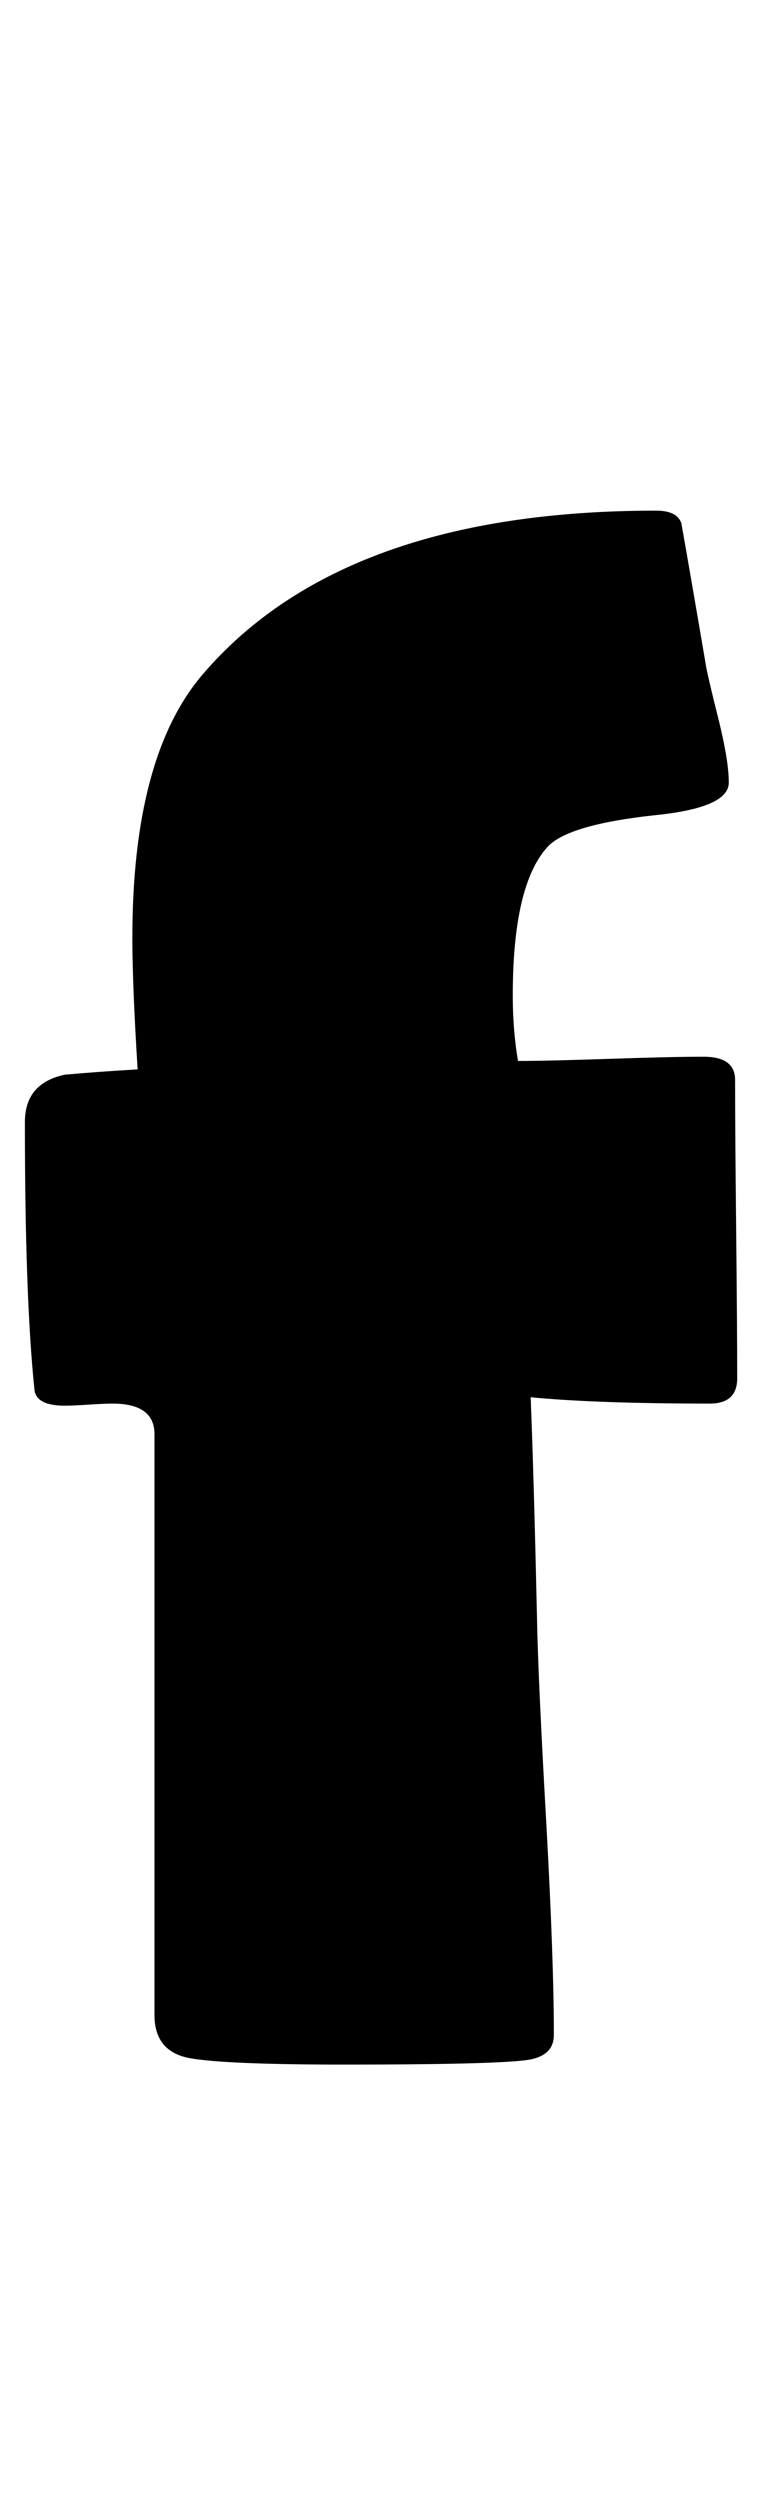 <?xml version="1.0" encoding="utf-8"?>
<!-- Generator: Adobe Illustrator 16.0.2, SVG Export Plug-In . SVG Version: 6.00 Build 0)  -->
<!DOCTYPE svg PUBLIC "-//W3C//DTD SVG 1.1//EN" "http://www.w3.org/Graphics/SVG/1.1/DTD/svg11.dtd">
<svg version="1.1" id="lay" xmlns="http://www.w3.org/2000/svg" xmlns:xlink="http://www.w3.org/1999/xlink" x="0px" y="0px"
	 width="67px" height="220px" viewBox="0 0 67 220" enable-background="new 0 0 67 220" xml:space="preserve">
<path d="M64.904,121.289c0,1.484-0.805,2.227-2.412,2.227c-6.68,0-11.938-0.186-15.771-0.557c0.186,4.639,0.371,11.103,0.557,19.39
	c0.061,3.525,0.339,9.648,0.835,18.369c0.432,7.855,0.649,13.979,0.649,18.369c0,1.299-0.867,2.041-2.598,2.227
	c-2.104,0.246-7.361,0.371-15.771,0.371c-6.99,0-11.536-0.186-13.638-0.557c-2.104-0.371-3.154-1.639-3.154-3.804v-51.118
	c0-1.793-1.238-2.69-3.711-2.69c-0.434,0-1.129,0.031-2.087,0.093c-0.959,0.063-1.655,0.093-2.087,0.093
	c-1.732,0-2.629-0.494-2.69-1.484c-0.557-5.381-0.835-13.204-0.835-23.472c0-2.288,1.174-3.68,3.525-4.175
	c2.102-0.186,4.236-0.34,6.401-0.464c-0.31-4.947-0.464-8.813-0.464-11.597c0-10.638,2.071-18.369,6.216-23.193
	c8.225-9.586,21.523-14.38,39.893-14.38c1.236,0,1.979,0.371,2.227,1.113c0.494,2.783,1.206,6.896,2.134,12.339
	c0.061,0.495,0.464,2.227,1.206,5.195c0.557,2.289,0.835,4.052,0.835,5.288c0,1.484-2.196,2.443-6.587,2.876
	c-5.072,0.557-8.196,1.484-9.37,2.783c-2.041,2.227-3.062,6.587-3.062,13.081c0,2.041,0.154,3.959,0.464,5.752
	c1.731,0,4.421-0.062,8.071-0.186c3.648-0.123,6.401-0.186,8.257-0.186s2.783,0.681,2.783,2.041c0,2.907,0.03,7.282,0.093,13.127
	C64.872,114.006,64.904,118.383,64.904,121.289z"/>
</svg>
